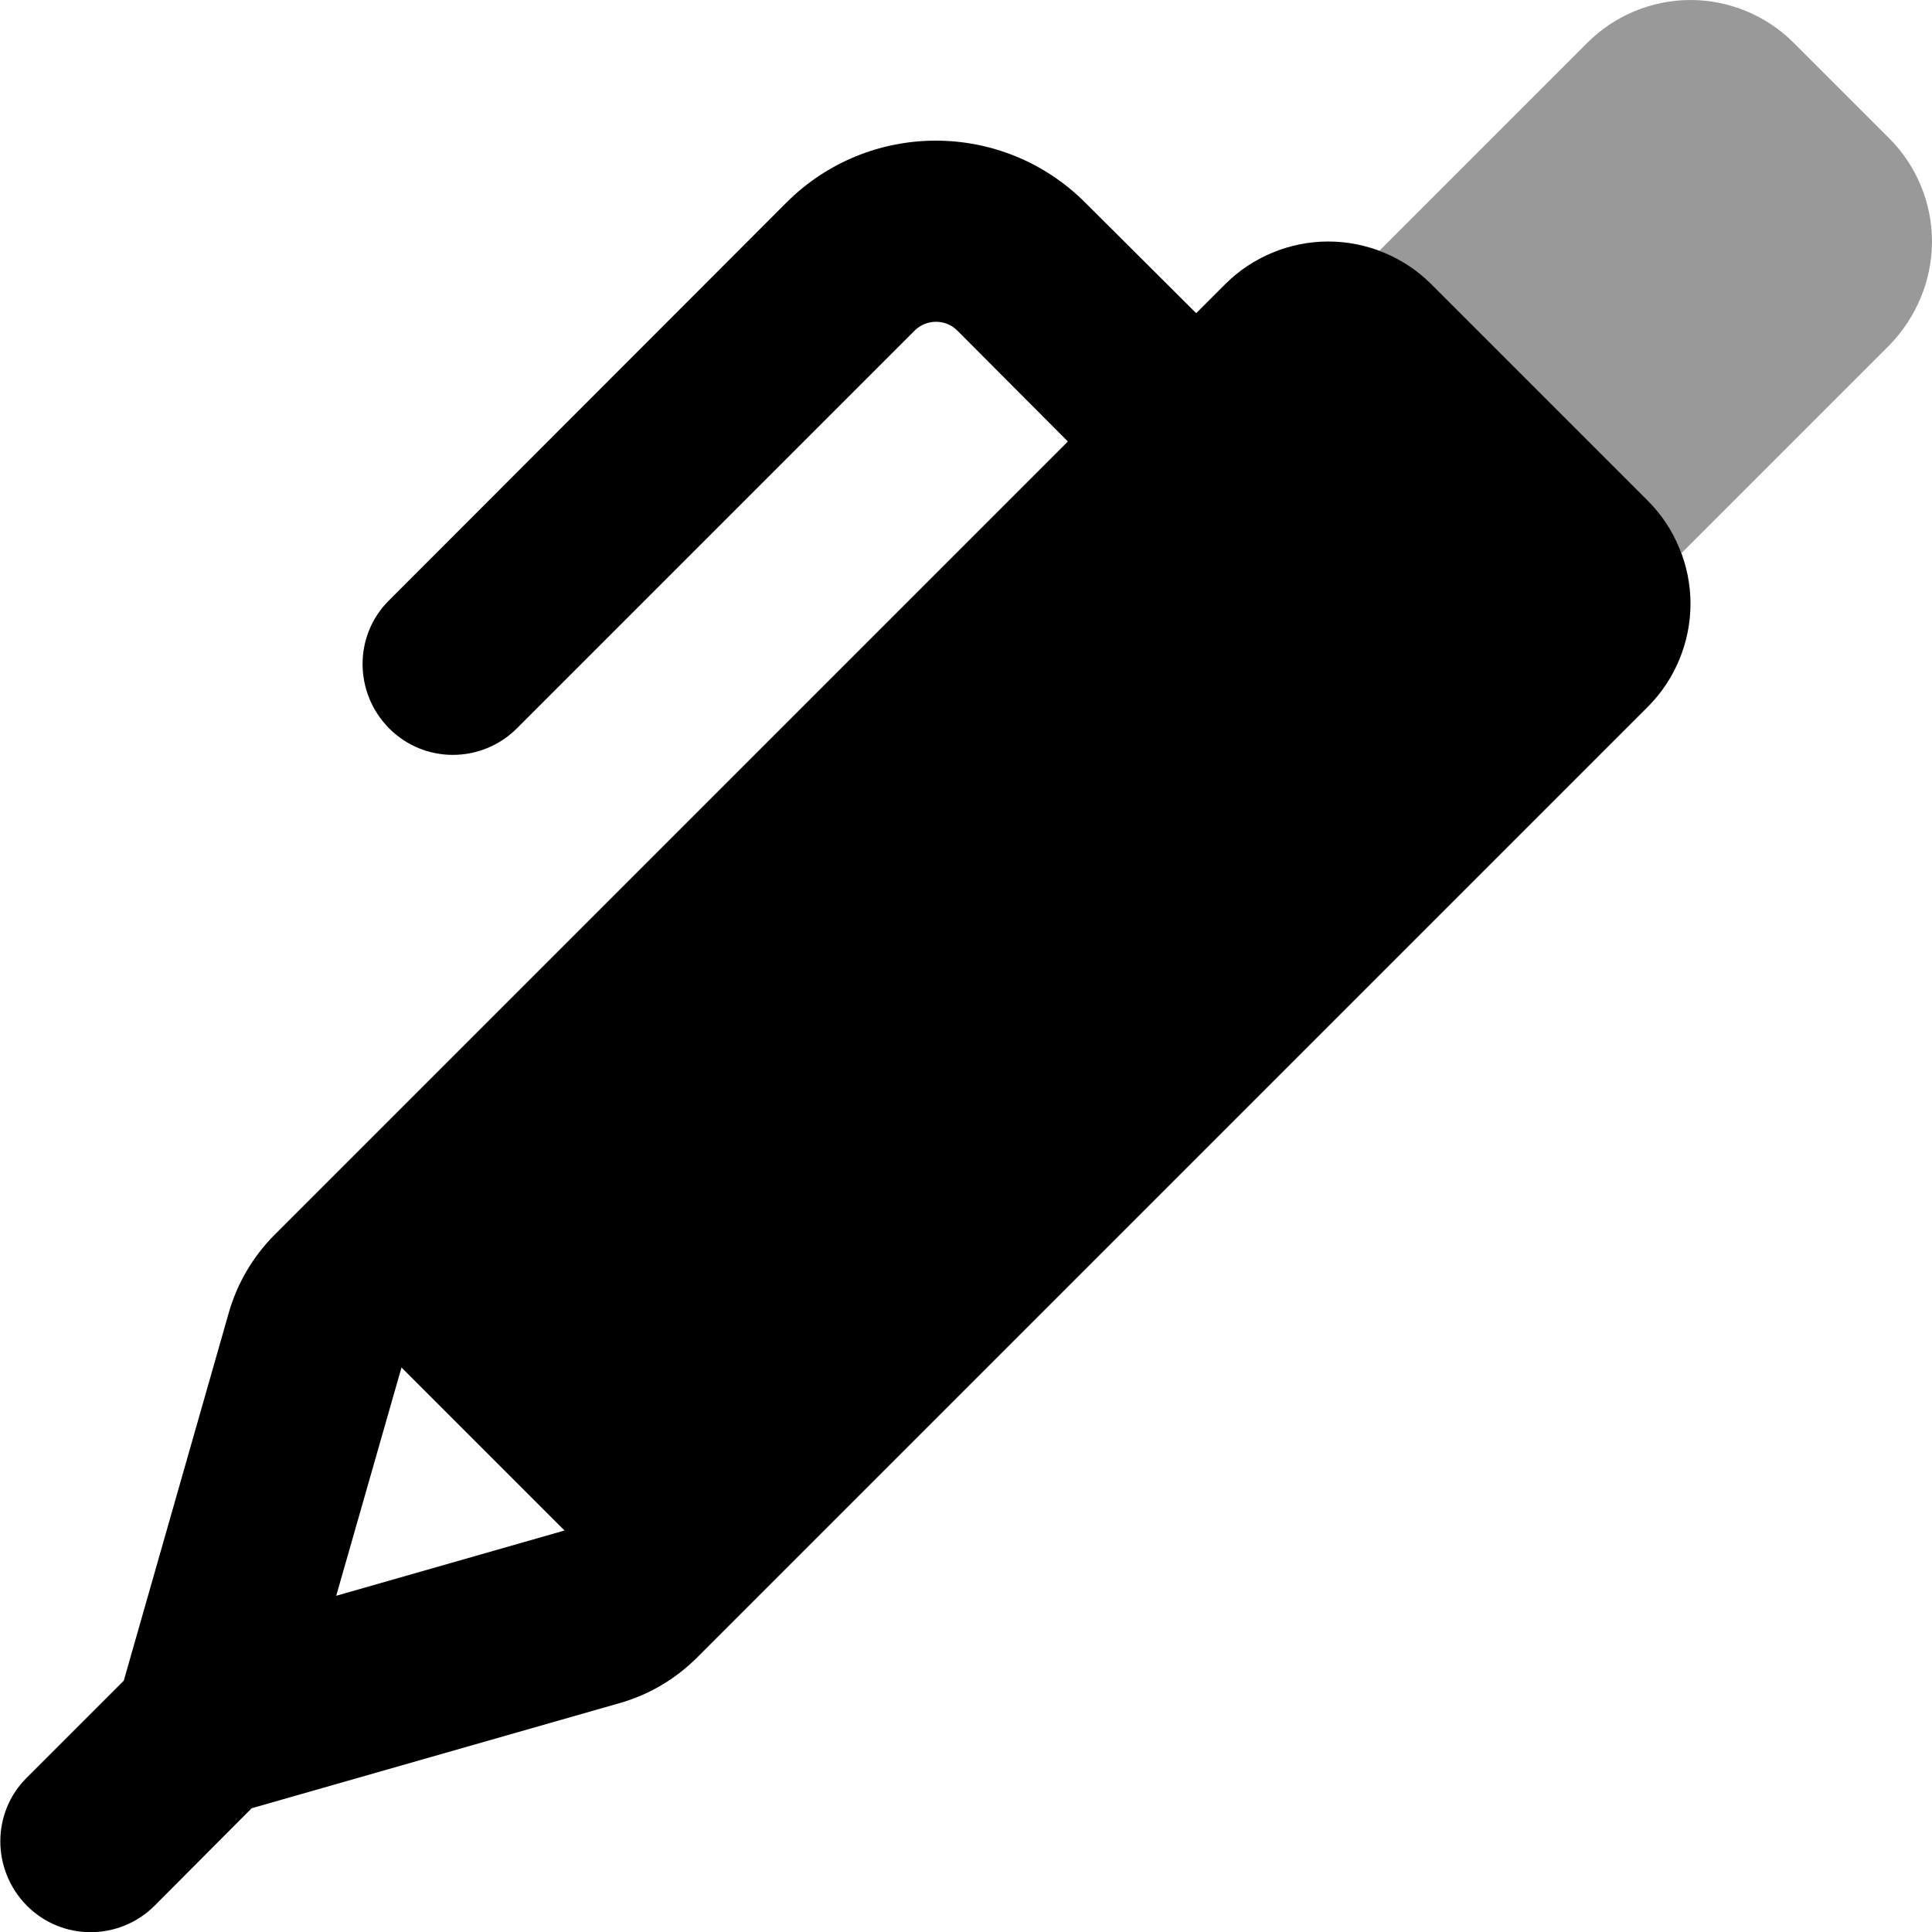 <svg xmlns="http://www.w3.org/2000/svg" viewBox="0 0 512 512"><!--! Font Awesome Pro 6.4.2 by @fontawesome - https://fontawesome.com License - https://fontawesome.com/license (Commercial License) Copyright 2023 Fonticons, Inc. --><path class="fa-primary" style="fill:inherit;opacity:1;" d="M253.7 87.6c-3.1-3.1-8.2-3.1-11.3 0L137 193c-9.4 9.4-24.6 9.4-33.9 0s-9.4-24.6 0-33.9L208.4 53.7c21.9-21.9 57.3-21.9 79.2 0L317 83l7.7-7.7C331.9 68.1 341.8 64 352 64s20.1 4.1 27.3 11.3l57.4 57.4c7.2 7.2 11.3 17.1 11.3 27.3s-4.1 20.1-11.3 27.3L184.8 439.2c-5.8 5.8-12.9 10-20.8 12.2L66.7 479.2 41 505c-9.4 9.4-24.6 9.4-33.9 0s-9.4-24.6 0-33.9l25.7-25.7L60.6 348c2.2-7.8 6.4-15 12.2-20.8L283 117 253.7 87.6zM106.4 362.4L89.1 422.9l60.5-17.3-43.2-43.2z"/><path class="fa-secondary" style="fill:inherit;opacity:.4;" d="M500.7 36.7L475.3 11.3C468.1 4.1 458.2 0 448 0s-20.1 4.1-27.3 11.3L365.5 66.5c5.1 1.9 9.8 4.9 13.8 8.9l57.4 57.4c3.9 3.9 6.9 8.6 8.9 13.8l55.1-55.1C507.9 84.1 512 74.2 512 64s-4.1-20.1-11.3-27.3z"/></svg>